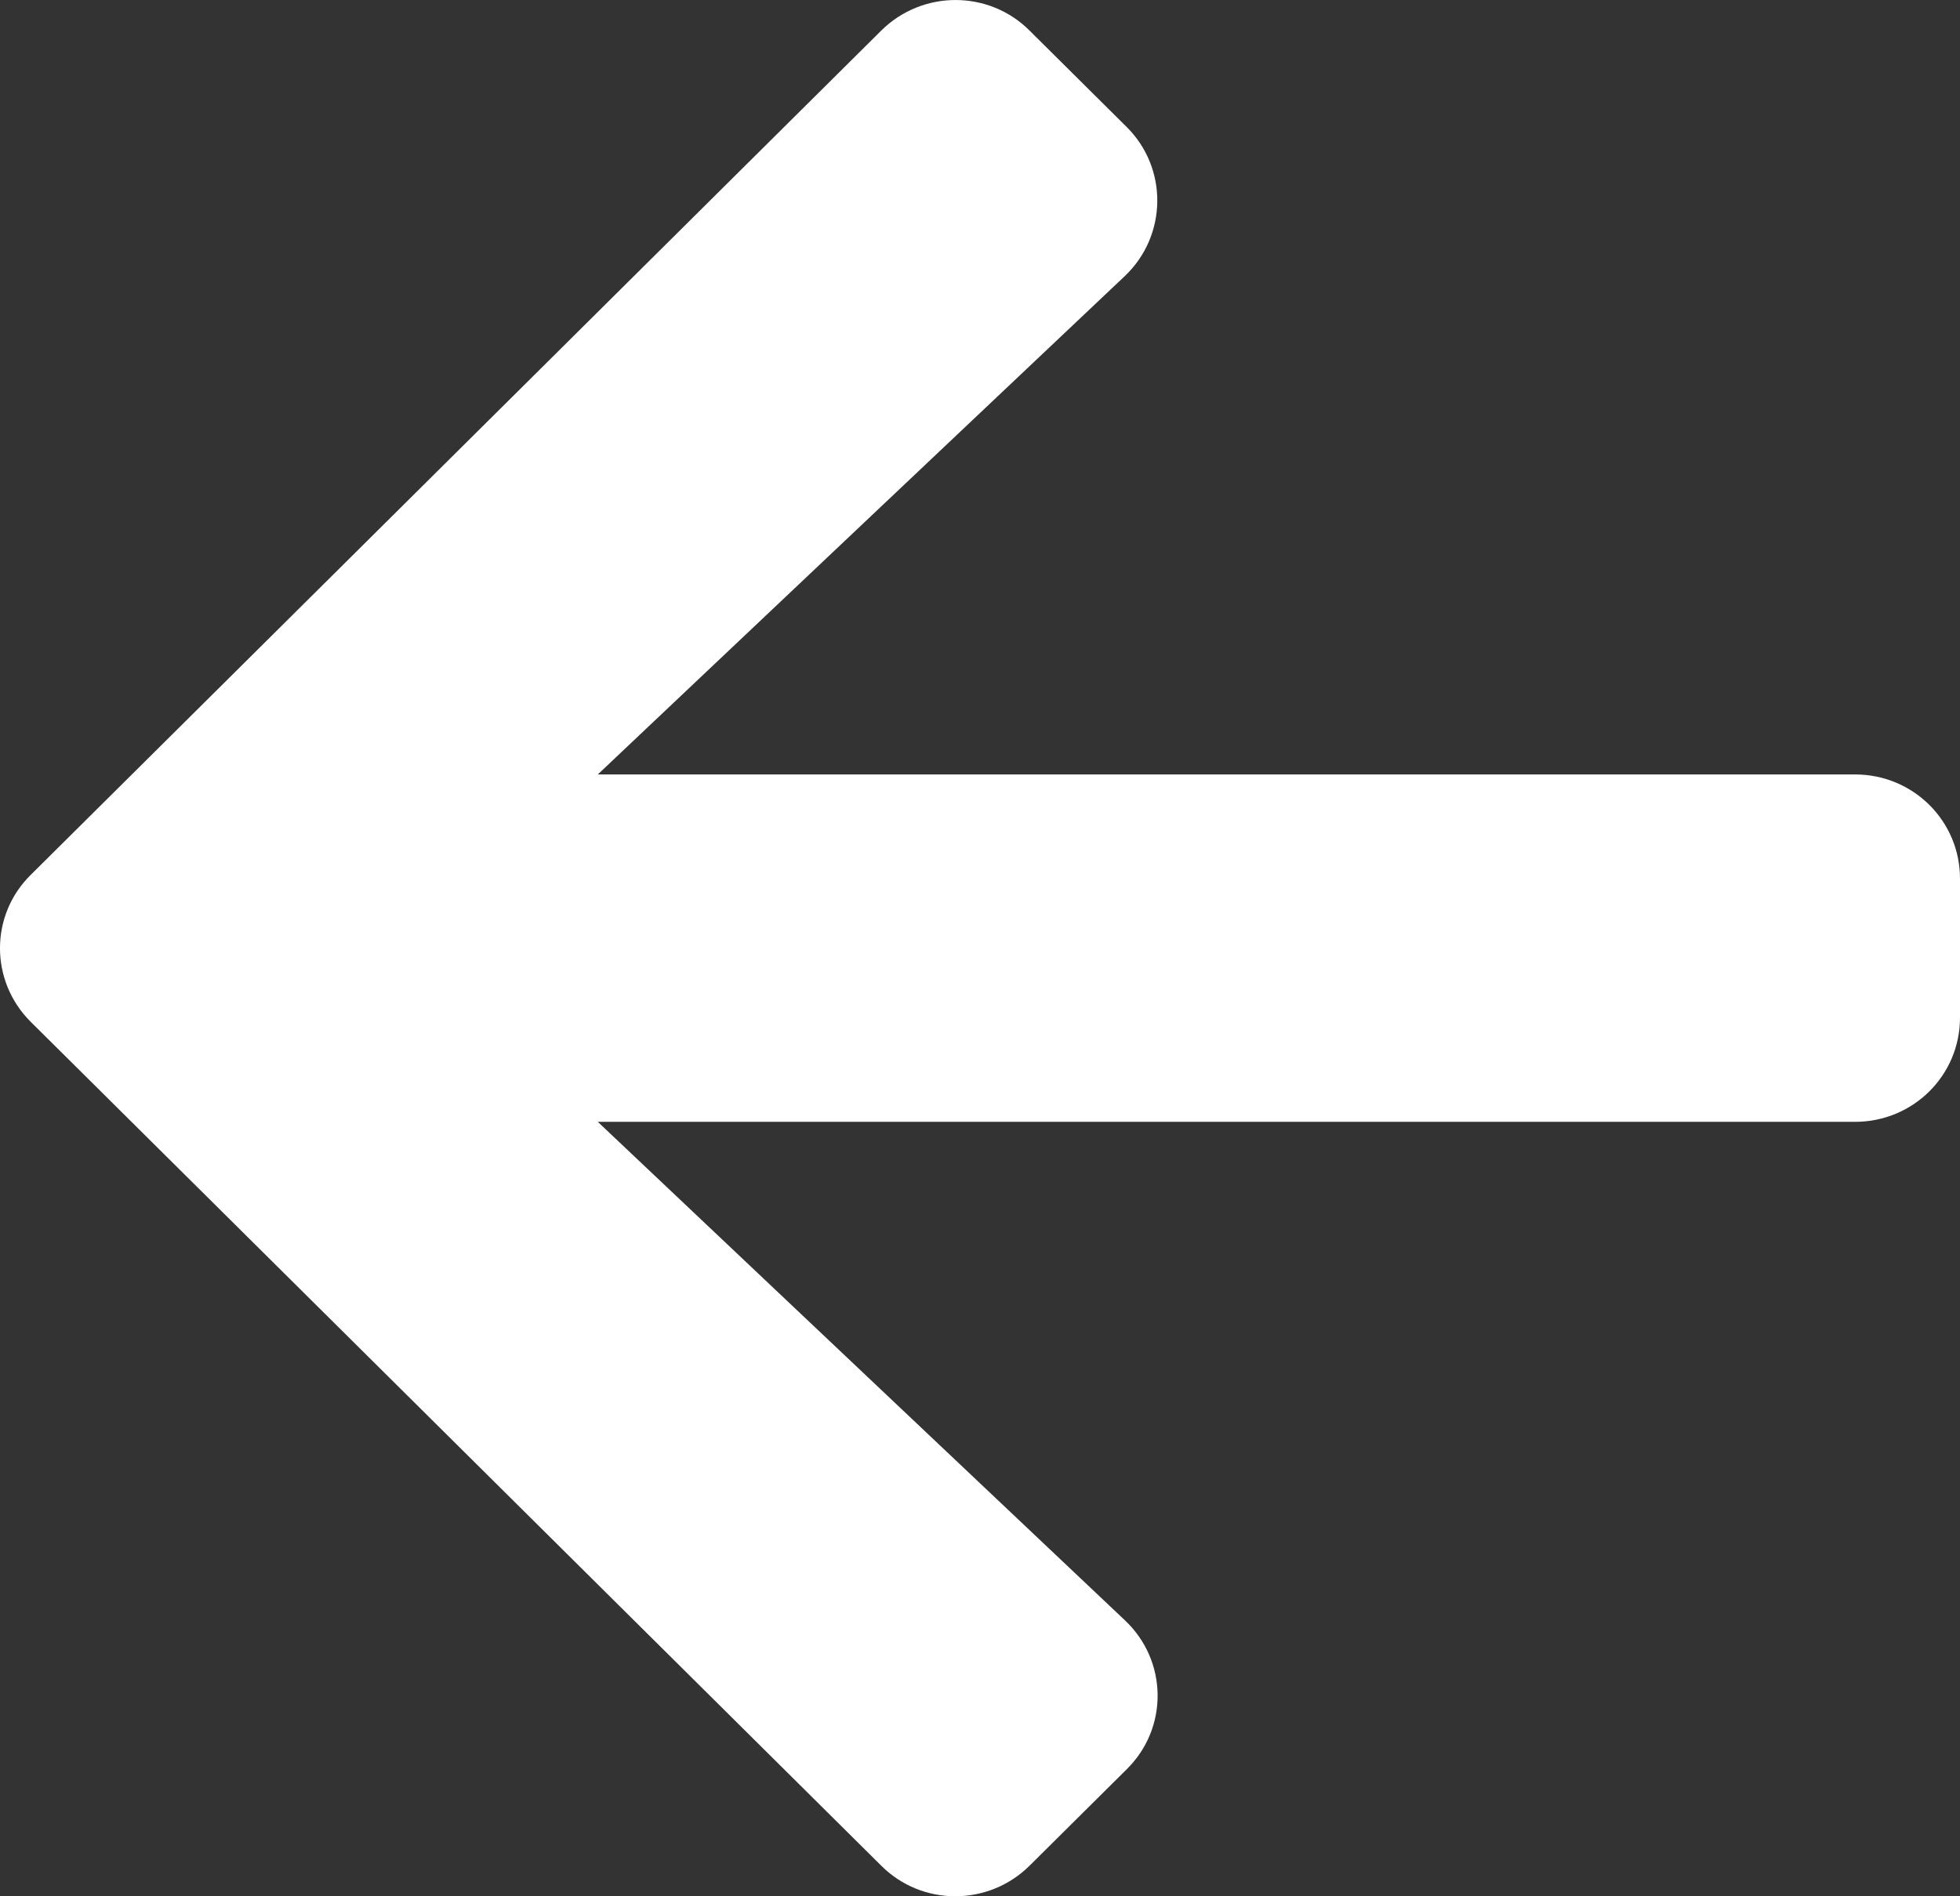 <svg width="31" height="30" viewBox="0 0 31 30" fill="none" xmlns="http://www.w3.org/2000/svg">
<rect x="0" y="0" width="31" height="30" fill="#333333" stroke="none"/>
<path d="M17.82 27.991L16.284 29.516C15.633 30.161 14.582 30.161 13.938 29.516L0.488 16.168C-0.163 15.522 -0.163 14.478 0.488 13.839L13.938 0.484C14.588 -0.161 15.64 -0.161 16.284 0.484L17.82 2.009C18.477 2.662 18.463 3.727 17.792 4.366L9.455 12.252H29.34C30.26 12.252 31 12.987 31 13.901V16.099C31 17.013 30.26 17.748 29.34 17.748H9.455L17.792 25.634C18.47 26.273 18.484 27.338 17.82 27.991Z" fill="white"/>
</svg>
